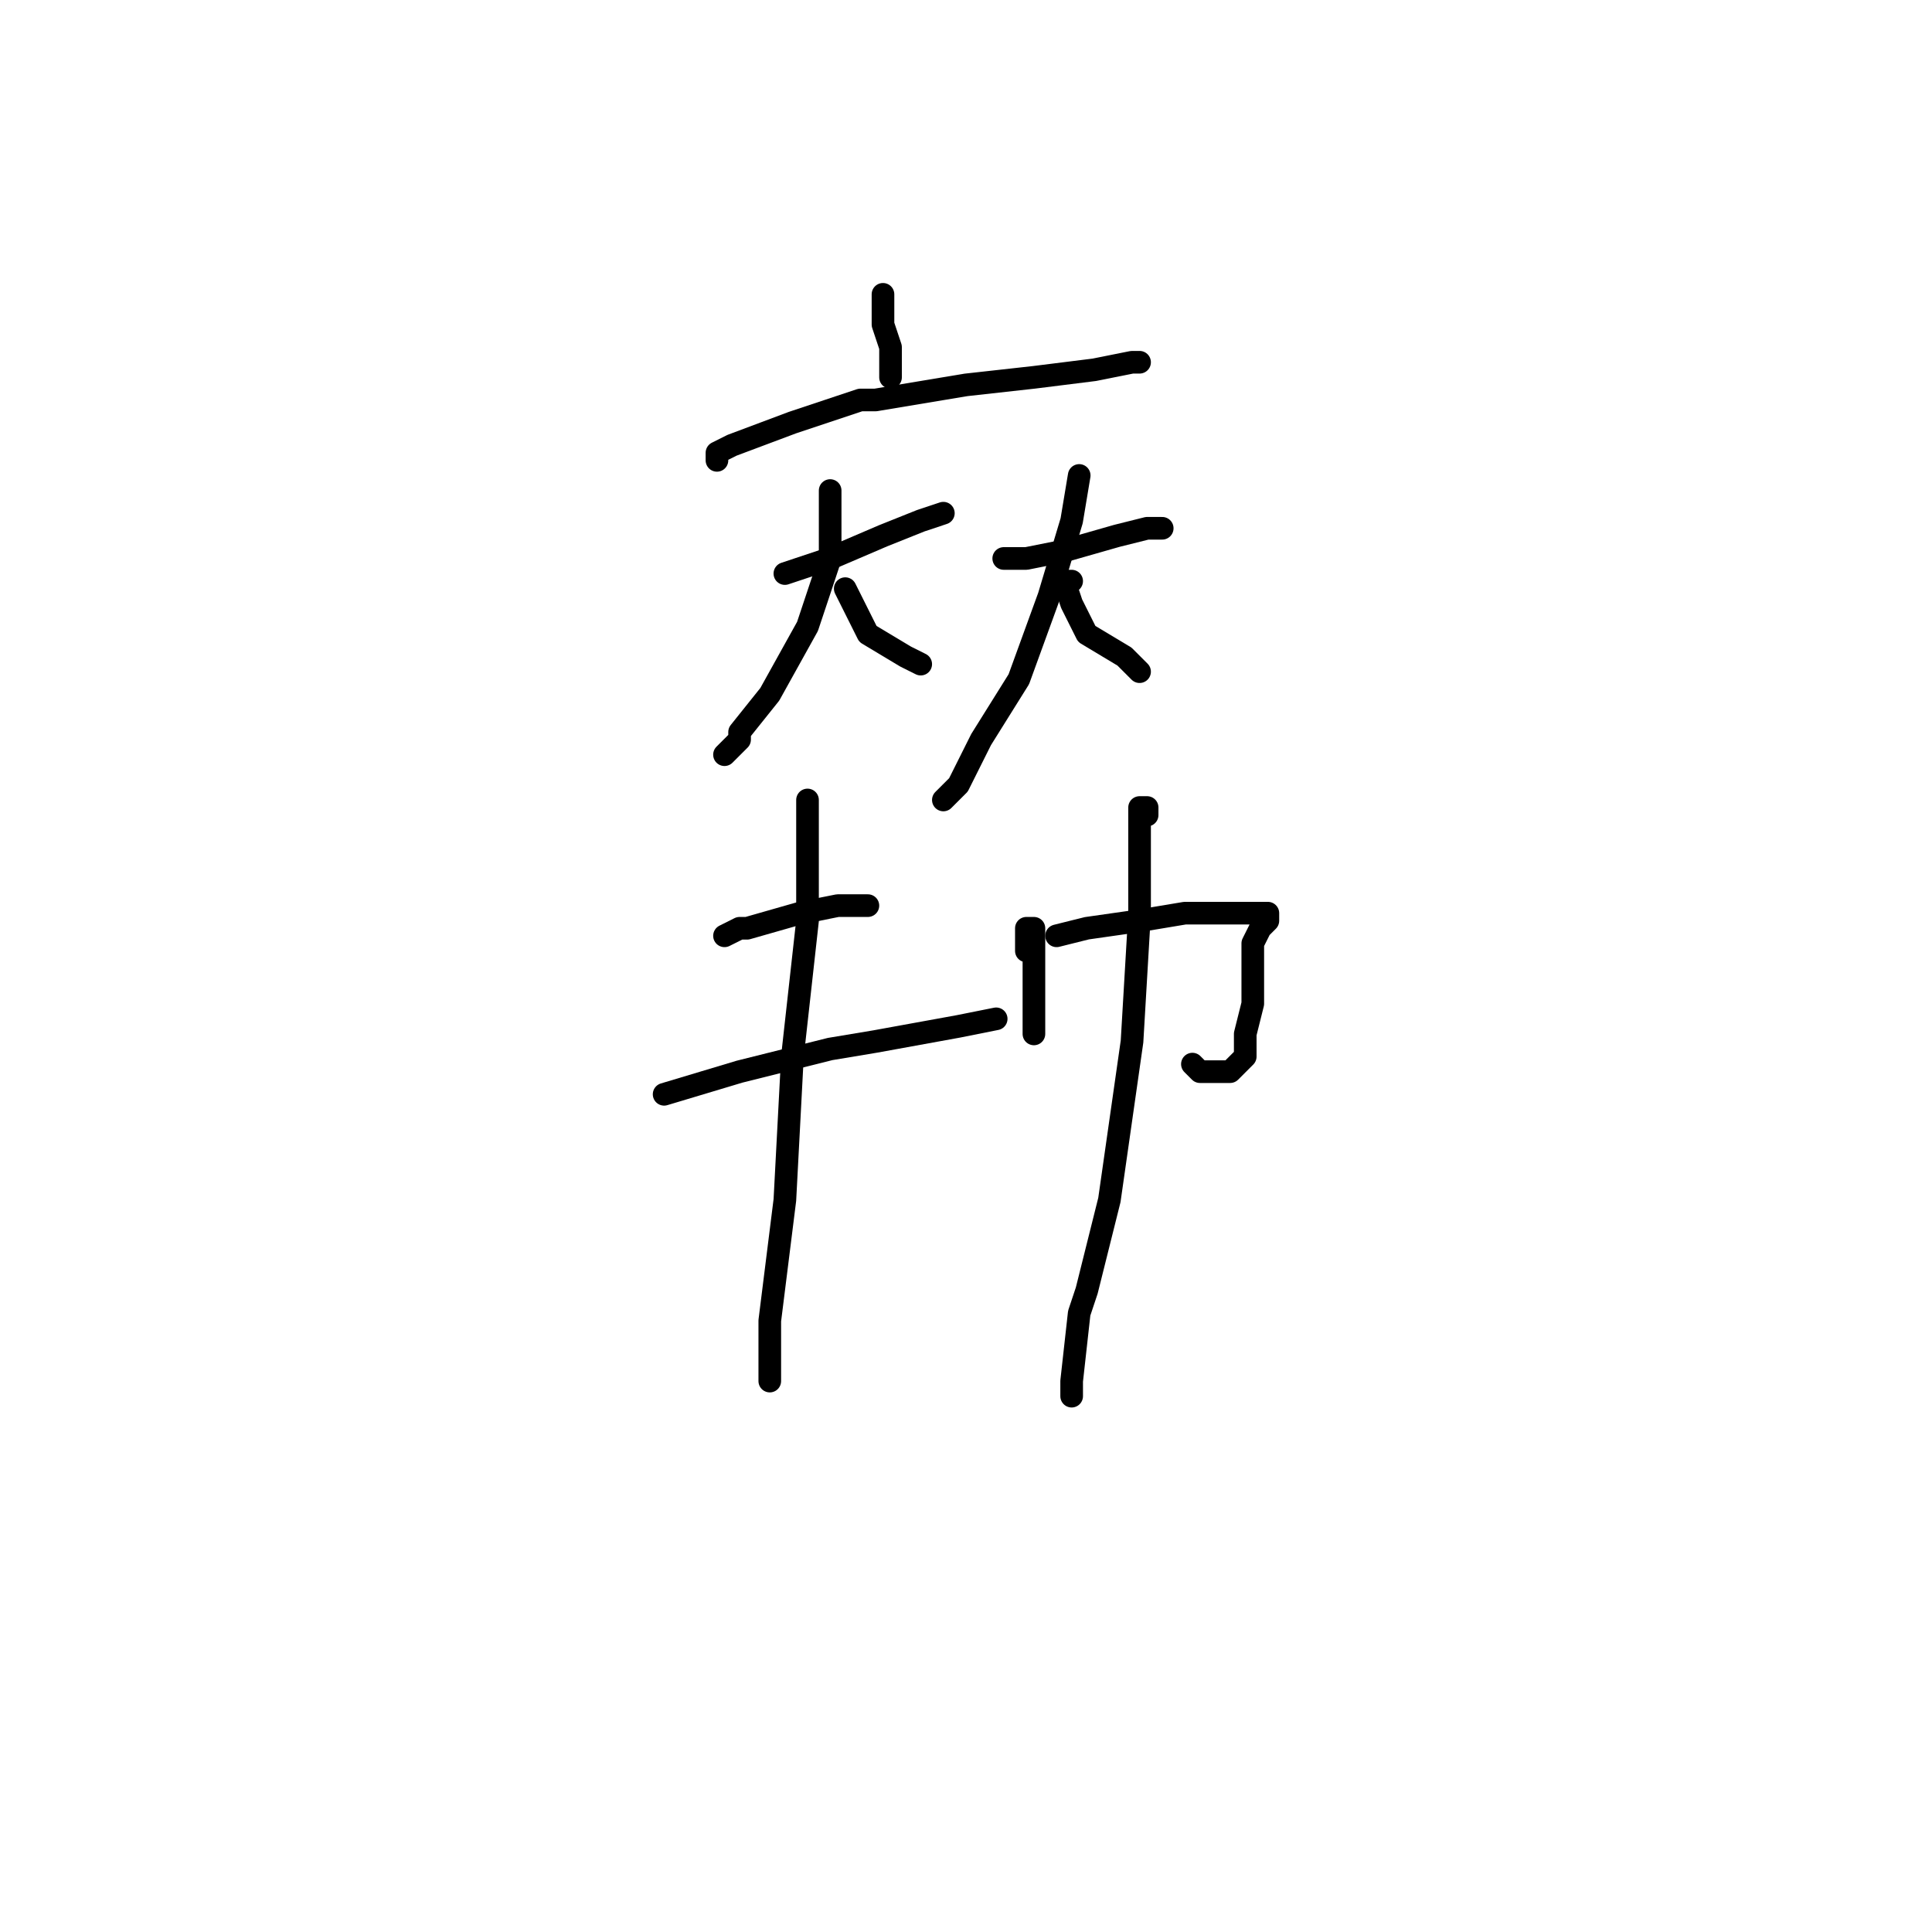 <?xml version="1.0" standalone="no"?>
    <svg width="256" height="256" xmlns="http://www.w3.org/2000/svg" version="1.1">
    <polyline stroke="black" stroke-width="3" stroke-linecap="round" fill="transparent" stroke-linejoin="round" points="117 40 117 39 117 40 117 42 117 43 118 46 118 50 118 50 " />
        <polyline stroke="black" stroke-width="3" stroke-linecap="round" fill="transparent" stroke-linejoin="round" points="95 61 95 60 97 59 105 56 114 53 116 53 128 51 137 50 145 49 150 48 151 48 151 48 " />
        <polyline stroke="black" stroke-width="3" stroke-linecap="round" fill="transparent" stroke-linejoin="round" points="104 76 110 74 117 71 122 69 125 68 125 68 " />
        <polyline stroke="black" stroke-width="3" stroke-linecap="round" fill="transparent" stroke-linejoin="round" points="110 65 110 68 110 74 107 83 102 92 98 97 98 98 96 100 96 100 " />
        <polyline stroke="black" stroke-width="3" stroke-linecap="round" fill="transparent" stroke-linejoin="round" points="112 78 113 80 115 84 120 87 122 88 122 88 " />
        <polyline stroke="black" stroke-width="3" stroke-linecap="round" fill="transparent" stroke-linejoin="round" points="133 74 136 74 141 73 148 71 152 70 154 70 154 70 " />
        <polyline stroke="black" stroke-width="3" stroke-linecap="round" fill="transparent" stroke-linejoin="round" points="143 63 142 69 139 79 135 90 130 98 127 104 125 106 125 106 " />
        <polyline stroke="black" stroke-width="3" stroke-linecap="round" fill="transparent" stroke-linejoin="round" points="142 77 141 77 142 80 144 84 149 87 151 89 151 89 " />
        <polyline stroke="black" stroke-width="3" stroke-linecap="round" fill="transparent" stroke-linejoin="round" points="96 124 98 123 99 123 106 121 111 120 112 120 115 120 115 120 " />
        <polyline stroke="black" stroke-width="3" stroke-linecap="round" fill="transparent" stroke-linejoin="round" points="88 145 98 142 110 139 116 138 127 136 132 135 132 135 " />
        <polyline stroke="black" stroke-width="3" stroke-linecap="round" fill="transparent" stroke-linejoin="round" points="107 106 107 111 107 122 105 140 104 159 102 175 102 183 102 183 " />
        <polyline stroke="black" stroke-width="3" stroke-linecap="round" fill="transparent" stroke-linejoin="round" points="136 126 136 124 136 123 137 123 137 126 137 131 137 137 137 137 " />
        <polyline stroke="black" stroke-width="3" stroke-linecap="round" fill="transparent" stroke-linejoin="round" points="140 124 144 123 151 122 157 121 163 121 167 121 168 121 168 122 167 123 166 125 166 126 166 128 166 129 166 132 166 133 165 137 165 140 164 141 163 142 161 142 159 142 158 141 158 141 " />
        <polyline stroke="black" stroke-width="3" stroke-linecap="round" fill="transparent" stroke-linejoin="round" points="152 108 152 107 151 107 151 111 151 121 150 138 147 159 144 171 143 174 142 183 142 185 142 185 " />
        </svg>